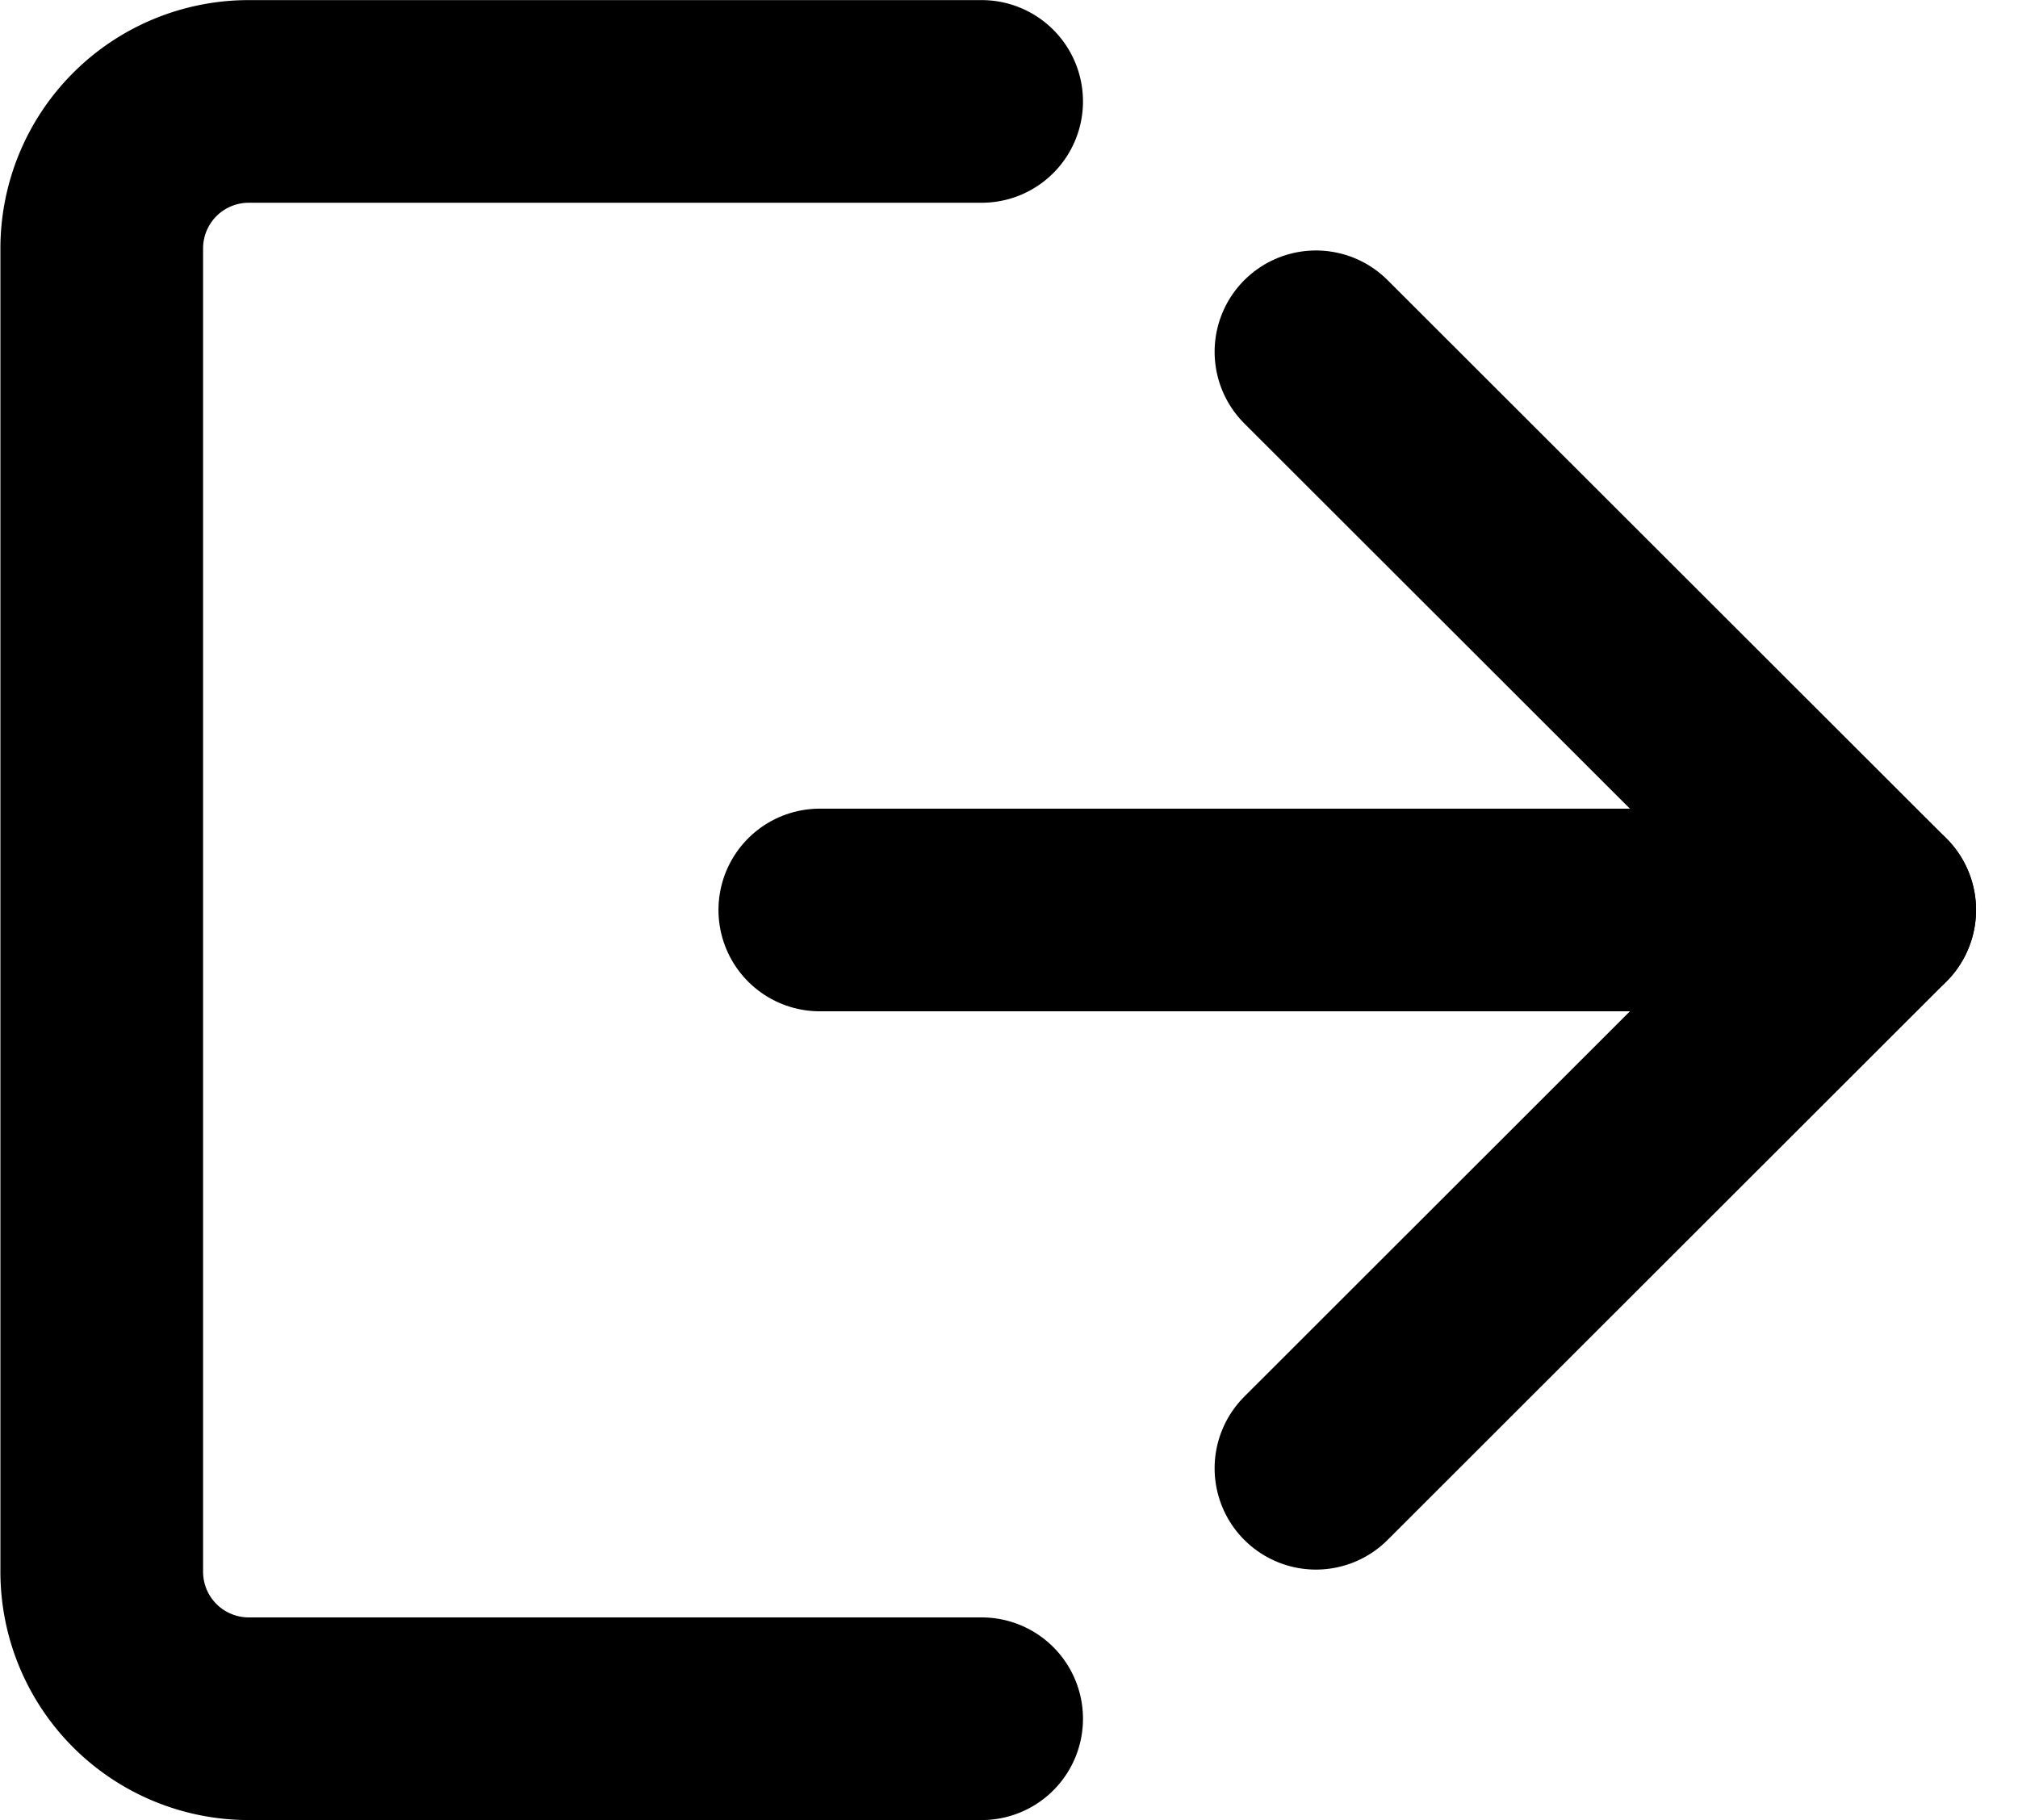 <svg xmlns="http://www.w3.org/2000/svg" width="19.914" height="17.963" viewBox="0 0 19.914 17.963"><defs><style>.a{fill:none;stroke:#000;stroke-linecap:round;stroke-linejoin:round;stroke-width:2px;}</style></defs><g transform="translate(-174.813 -925.671)"><path class="a" d="M184.5,942.634h-7.232a1.451,1.451,0,0,1-1.451-1.451v-13.06a1.451,1.451,0,0,1,1.451-1.451H184.5" transform="translate(0)"/><line class="a" y1="5.51" x2="5.514" transform="translate(187.799 934.652)"/><line class="a" x1="5.514" y1="5.509" transform="translate(187.799 929.143)"/><line class="a" x2="10.174" transform="translate(182.903 934.652)"/></g></svg>